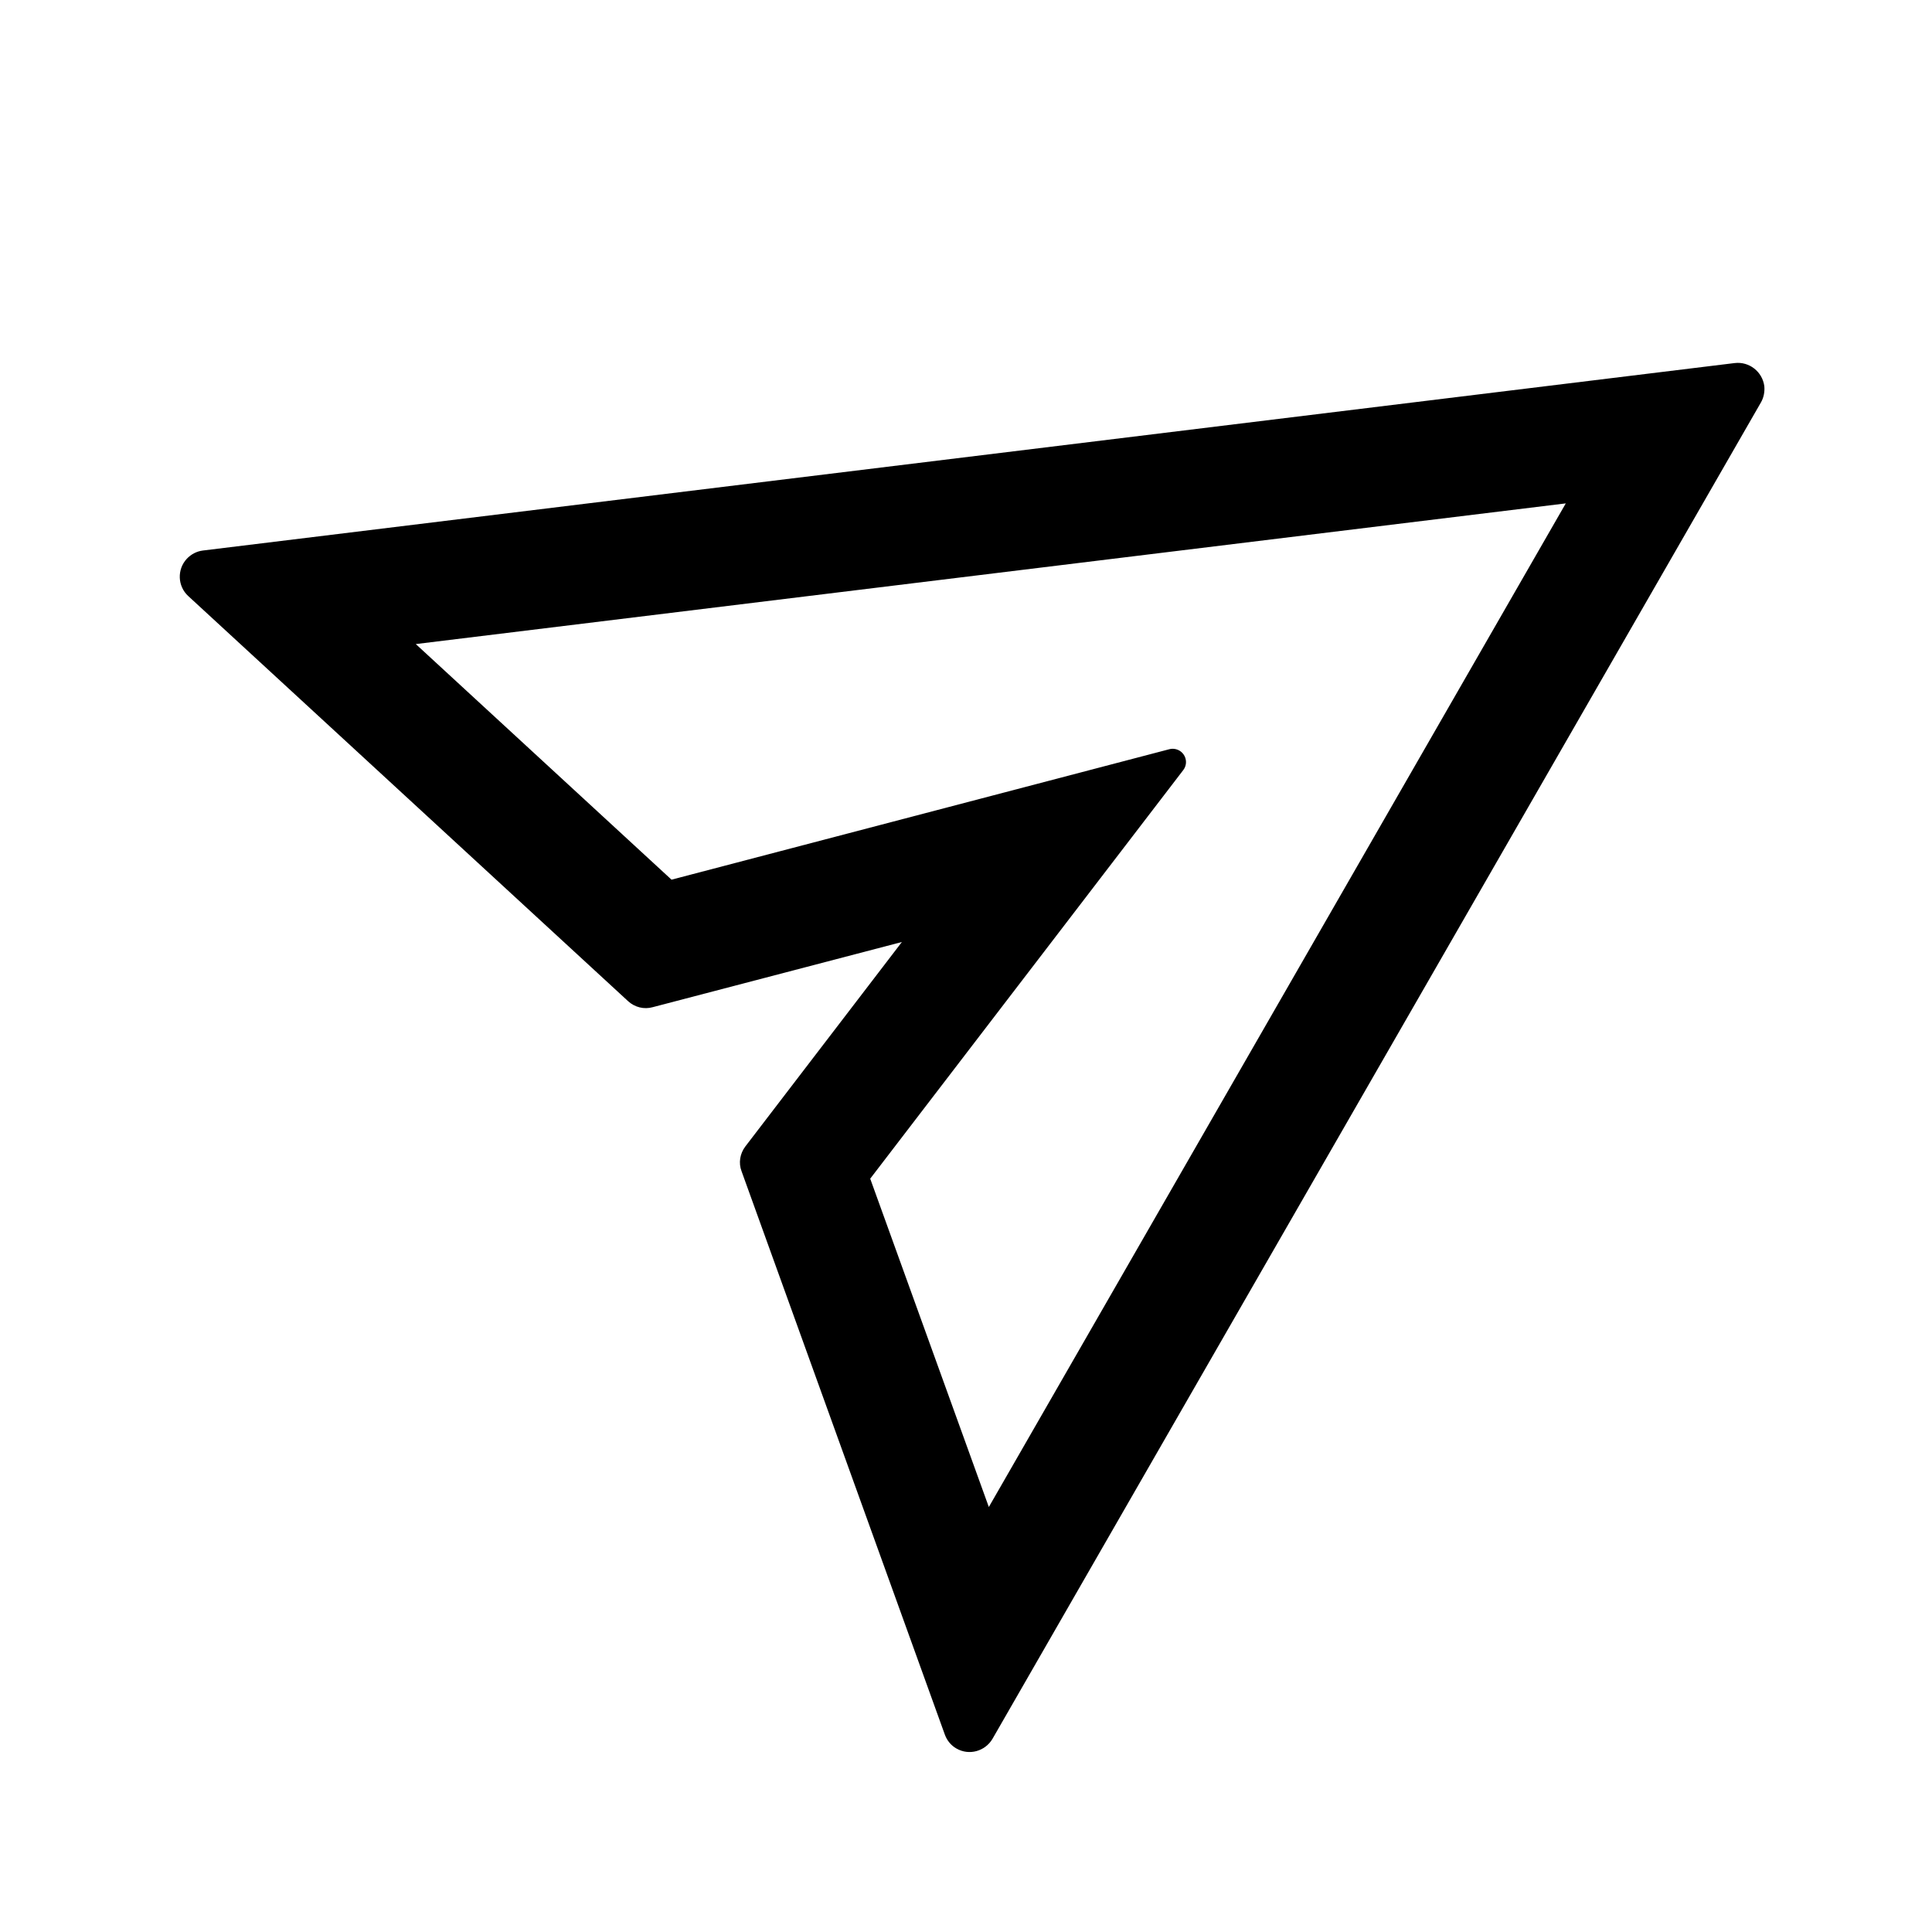 <svg width="38" height="38" viewBox="0 0 38 38" fill="none" xmlns="http://www.w3.org/2000/svg">
<g clip-path="url(#clip0)">
<g clip-path="url(#clip1)">
<path d="M34.119 7.141L3.991 10.828C3.869 10.843 3.756 10.902 3.672 10.993C3.48 11.202 3.492 11.53 3.703 11.724L12.354 19.692C12.485 19.812 12.667 19.858 12.838 19.81L17.739 18.528L14.661 22.548C14.553 22.69 14.523 22.873 14.586 23.038L18.584 34.118C18.626 34.234 18.707 34.332 18.812 34.391C19.059 34.534 19.376 34.448 19.522 34.199L34.635 7.916C34.691 7.82 34.712 7.705 34.702 7.595C34.663 7.309 34.405 7.107 34.119 7.141ZM19.449 29.641L17.116 23.183L23.273 15.147C23.321 15.084 23.34 15.001 23.318 14.922C23.281 14.783 23.14 14.701 23 14.736L13.208 17.302L8.178 12.668L30.797 9.901L19.449 29.641Z" fill="black"/>
</g>
</g>
<defs>
<clipPath id="clip0">
<rect width="38" height="38" fill="white"/>
</clipPath>
<clipPath id="clip1">
<rect width="33.216" height="33.216" fill="white" transform="translate(0 10.384) rotate(-33.605)"/>
</clipPath>
</defs>
</svg>
